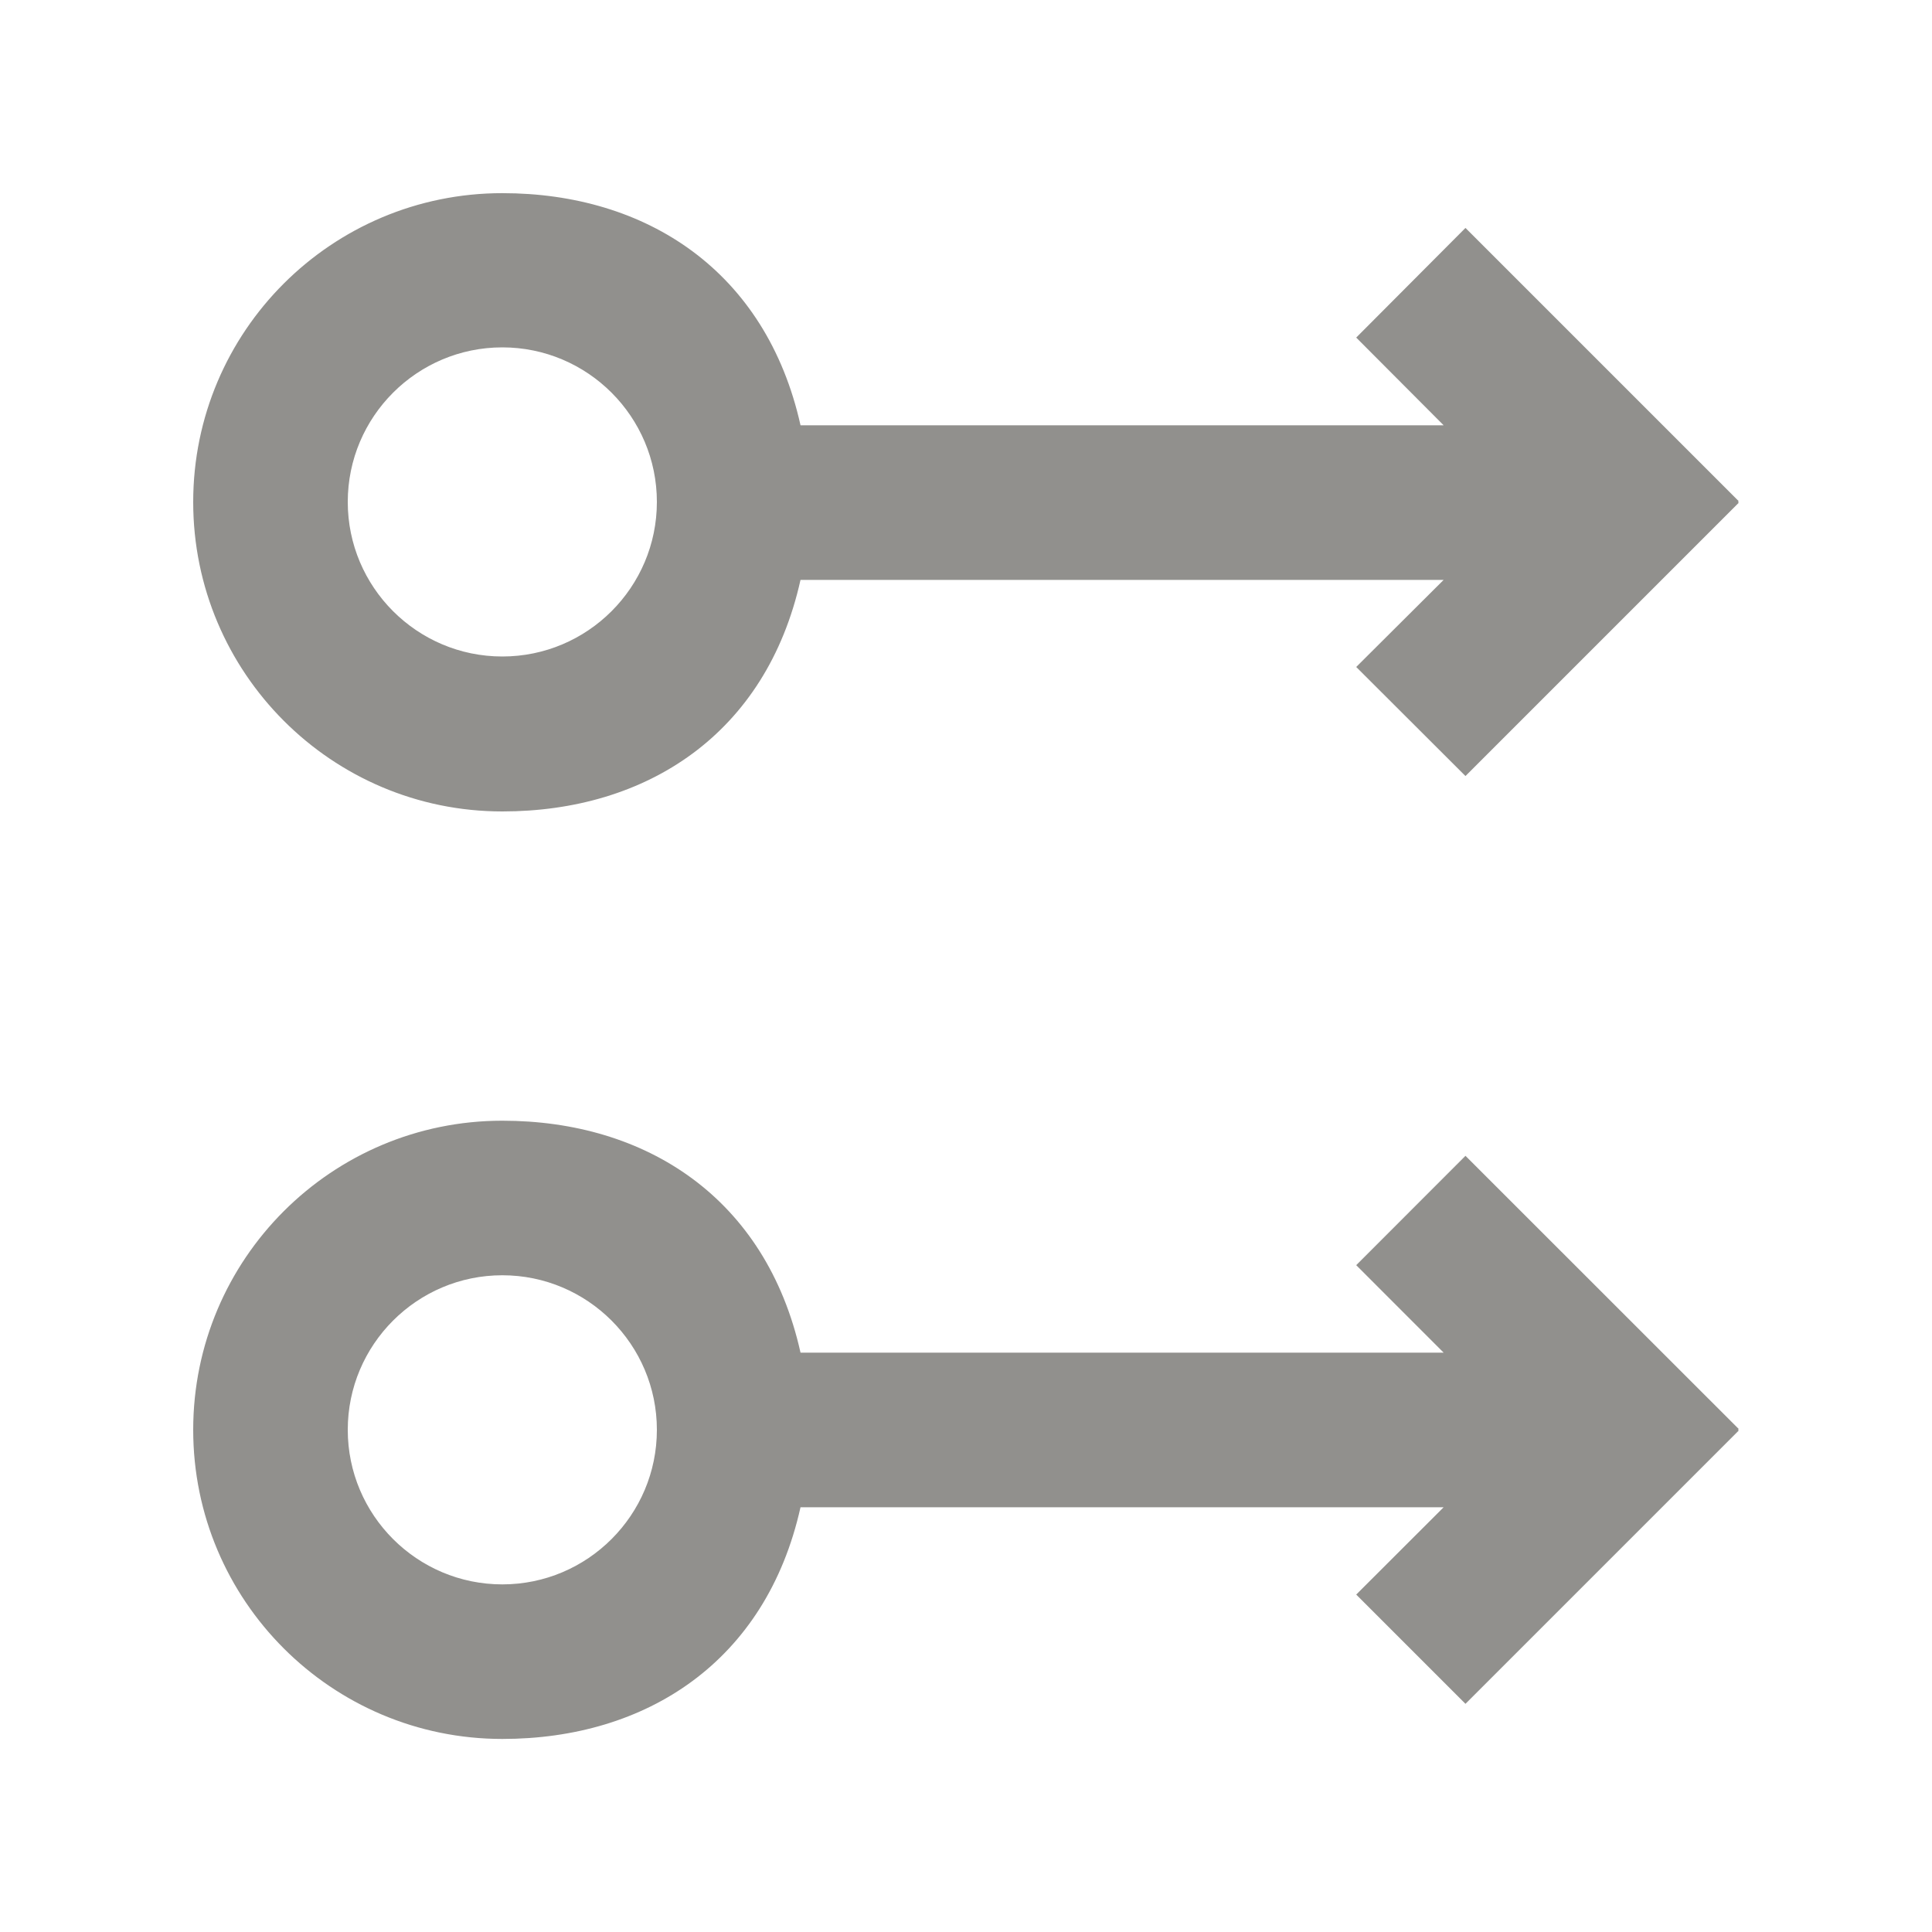 <!-- Generated by IcoMoon.io -->
<svg version="1.1" xmlns="http://www.w3.org/2000/svg" width="40" height="40" viewBox="0 0 40 40">
<title>mp-arrow_right_circle-1</title>
<path fill="#91908d" d="M7.2 29.603c0-1.765 1.435-3.2 3.2-3.2s3.2 1.435 3.2 3.2c0 1.765-1.435 3.2-3.2 3.2s-3.2-1.435-3.2-3.2zM16.574 31.206h13.315l-1.81 1.808 2.262 2.262 5.658-5.658-0.016-0.016 0.016-0.016-5.658-5.656-2.262 2.264 1.81 1.811h-13.315c-0.714-3.2-3.195-4.802-6.174-4.802-3.534 0-6.4 2.864-6.4 6.4 0 3.534 2.866 6.4 6.4 6.4 2.979 0 5.461-1.598 6.174-4.798zM7.2 10.392c0-1.765 1.435-3.2 3.2-3.2s3.2 1.435 3.2 3.2c0 1.765-1.435 3.2-3.2 3.2s-3.2-1.435-3.2-3.2zM16.574 12.006h13.315l-1.81 1.803 2.262 2.258 5.658-5.658-0.016-0.018 0.016-0.014-5.658-5.658-2.262 2.27 1.81 1.816h-13.315c-0.714-3.2-3.195-4.806-6.174-4.806-3.534 0-6.4 2.861-6.4 6.395s2.866 6.406 6.4 6.406c2.979 0 5.461-1.595 6.174-4.795z"></path>
</svg>
